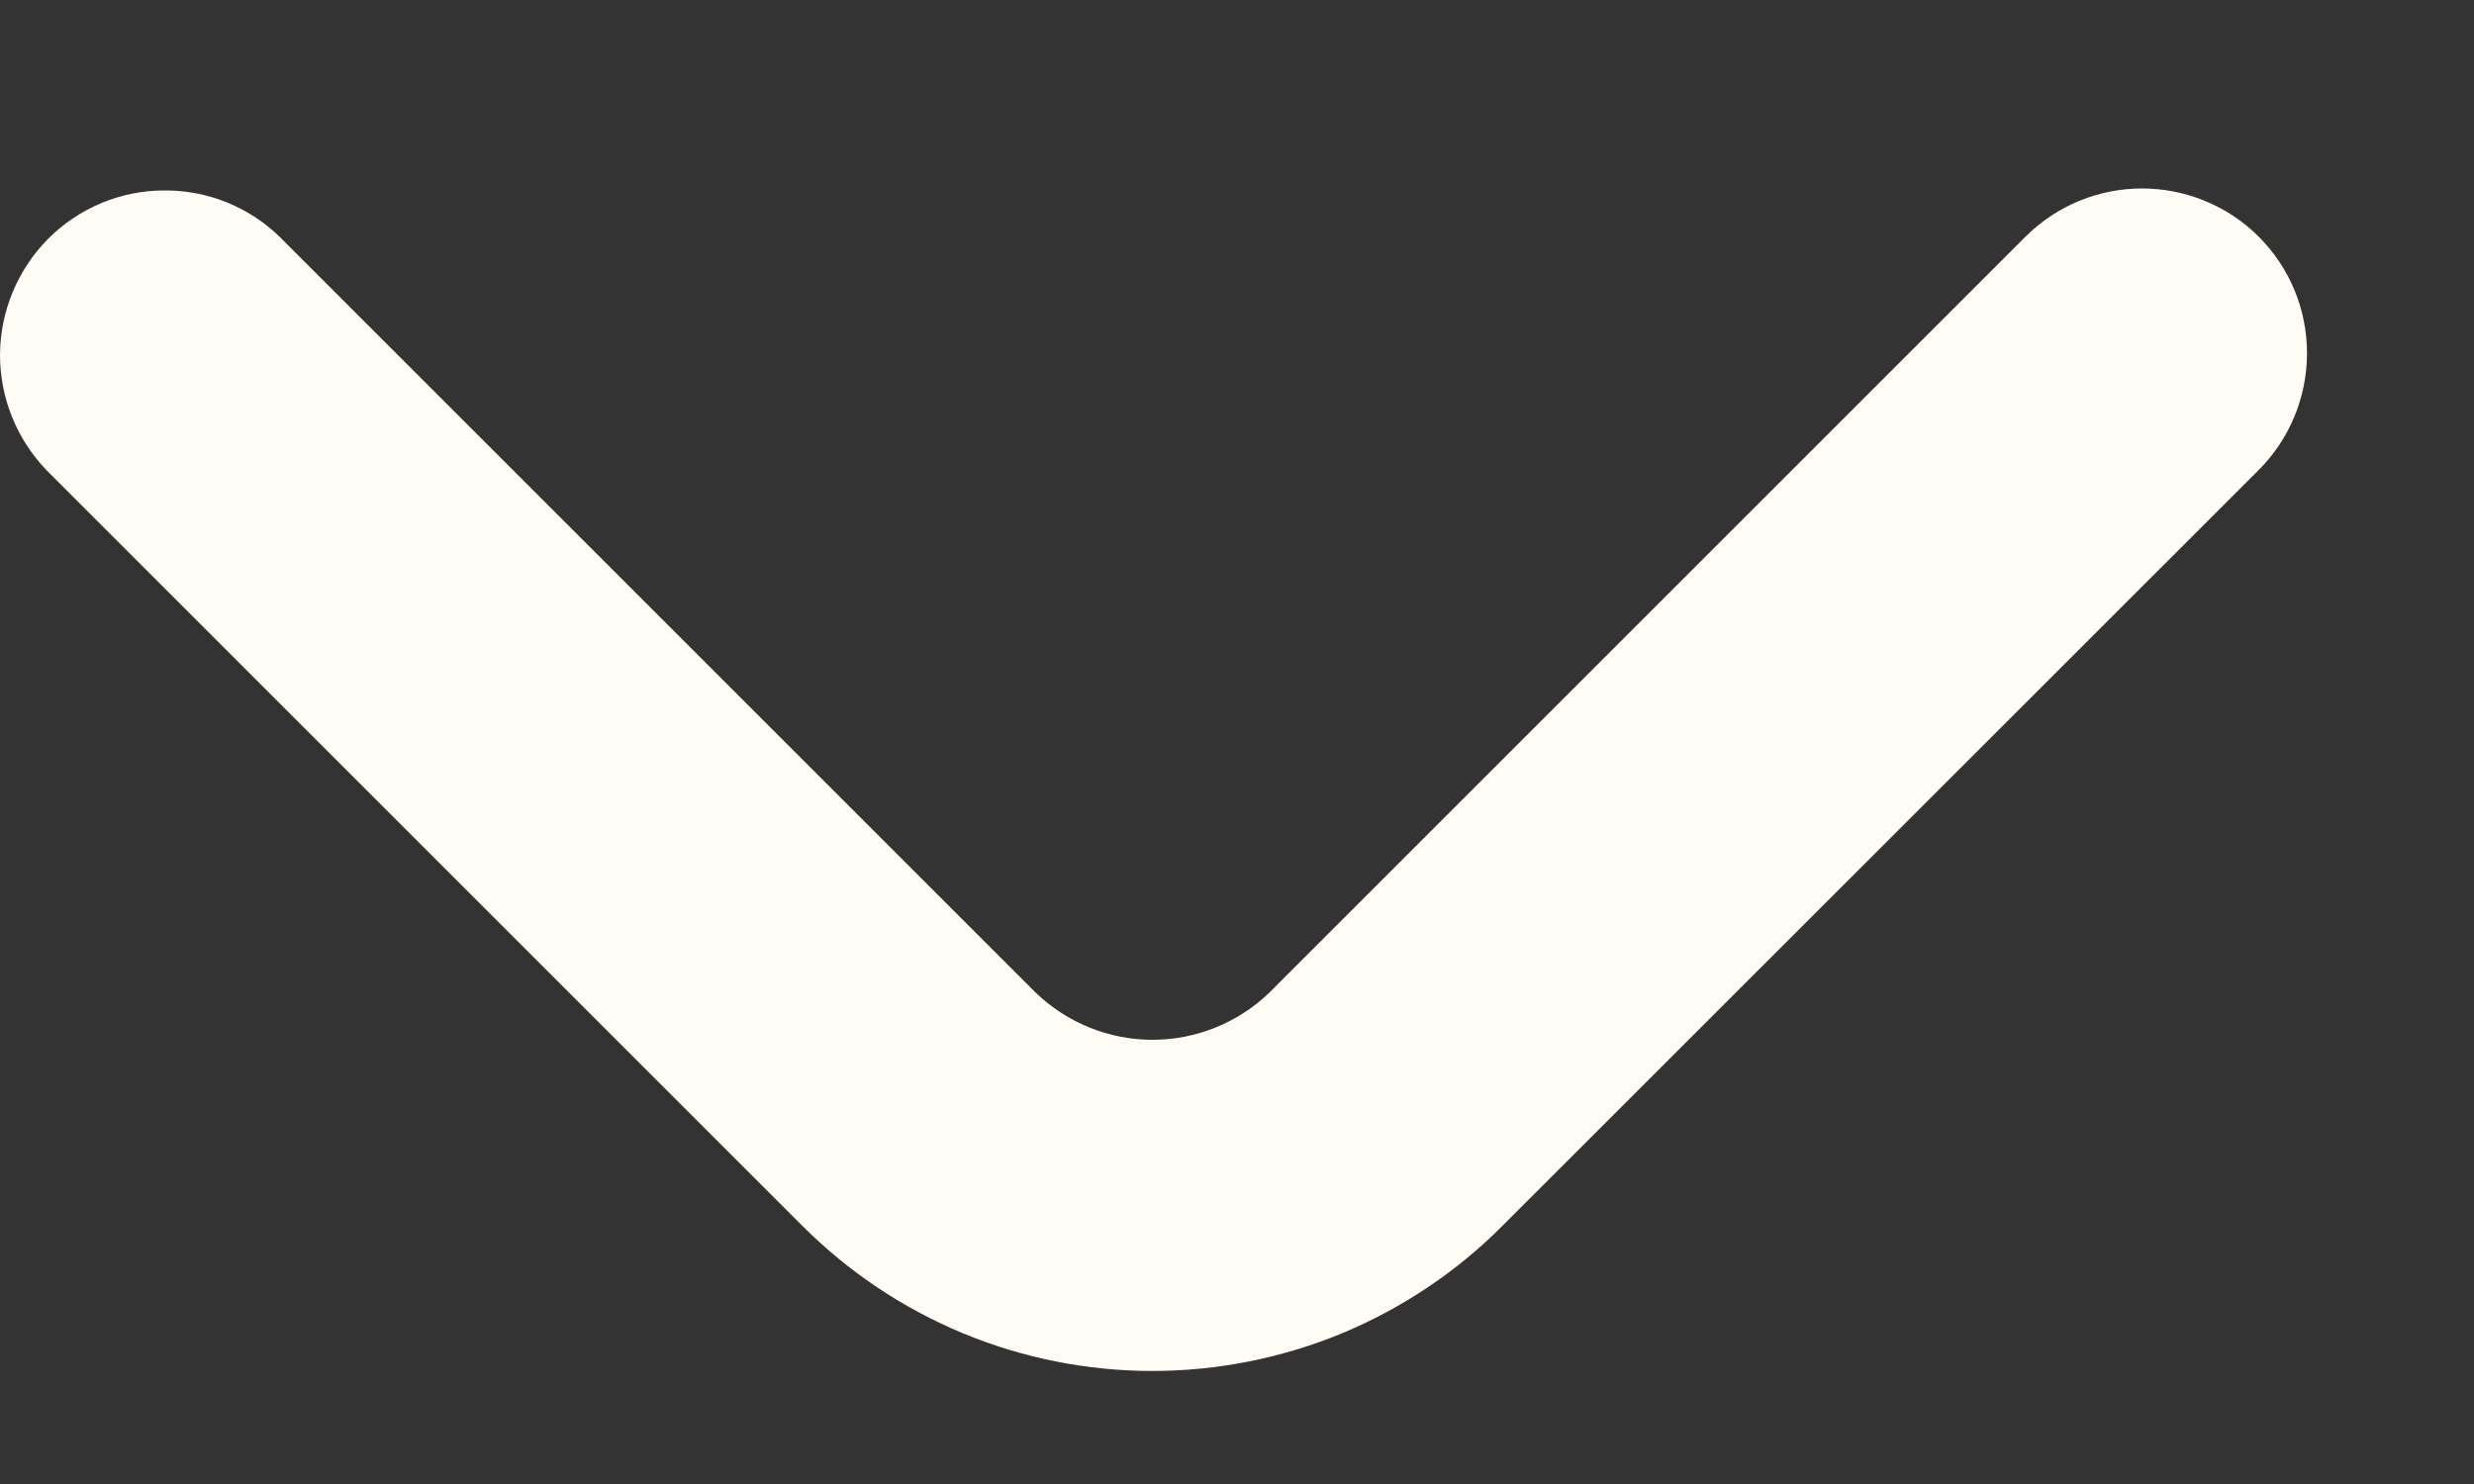 <svg width="10" height="6" viewBox="0 0 10 6" fill="none" xmlns="http://www.w3.org/2000/svg">
<rect x="0" y="0" width="10" height="6" fill="#333333" stroke="none"/>
<path d="M9.13 0.957C9.005 0.832 8.835 0.762 8.658 0.762C8.482 0.762 8.312 0.832 8.187 0.957L5.13 4.014C5.003 4.136 4.834 4.204 4.658 4.204C4.483 4.204 4.314 4.136 4.187 4.014L1.13 0.957C1.004 0.835 0.836 0.768 0.661 0.77C0.486 0.771 0.319 0.841 0.195 0.965C0.072 1.089 0.002 1.256 2.52016e-05 1.431C-0.001 1.605 0.066 1.774 0.187 1.9L3.244 4.957C3.43 5.143 3.65 5.29 3.893 5.391C4.135 5.491 4.395 5.543 4.658 5.543C4.921 5.543 5.181 5.491 5.424 5.391C5.666 5.29 5.887 5.143 6.072 4.957L9.13 1.9C9.255 1.775 9.325 1.605 9.325 1.428C9.325 1.251 9.255 1.082 9.13 0.957Z" fill="#FFFBF5"/>
</svg>
